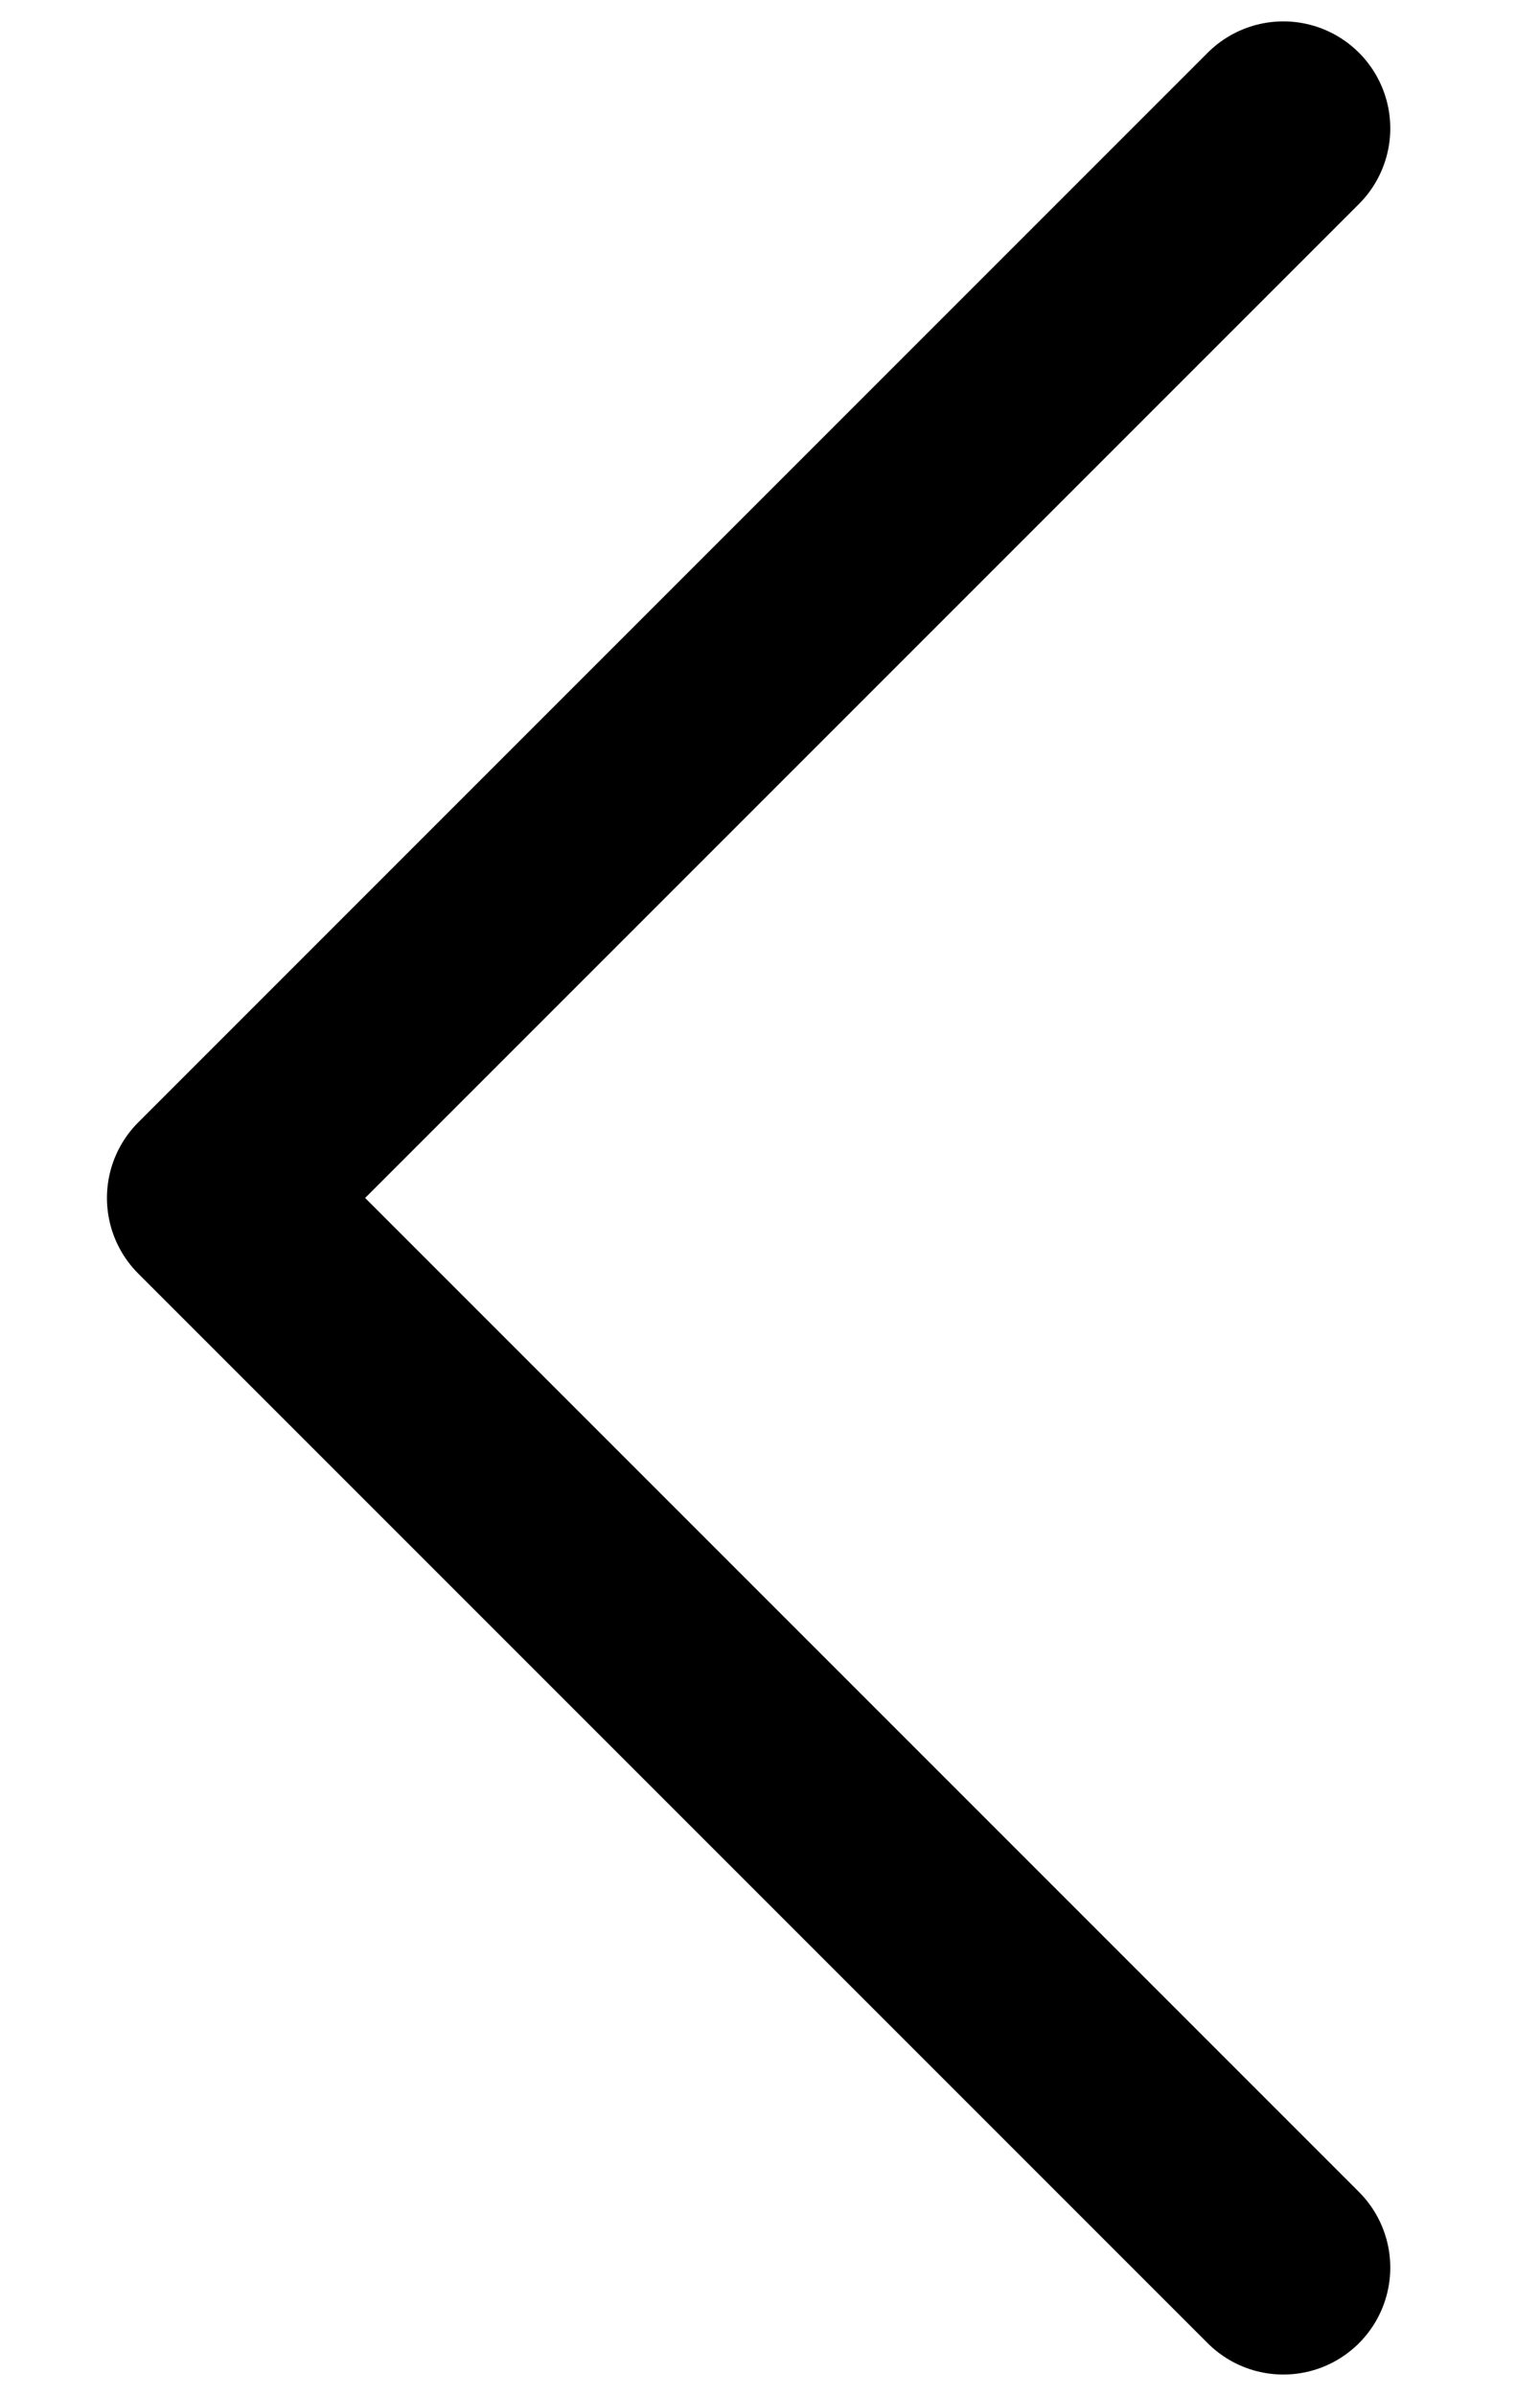 <svg width="9" height="14" viewBox="0 0 9 14" fill="none" xmlns="http://www.w3.org/2000/svg">
<path d="M7.5 0.75L1.25 7L7.5 13.25" stroke="black" stroke-width="1.25" stroke-linecap="round" stroke-linejoin="round"/>
</svg>
